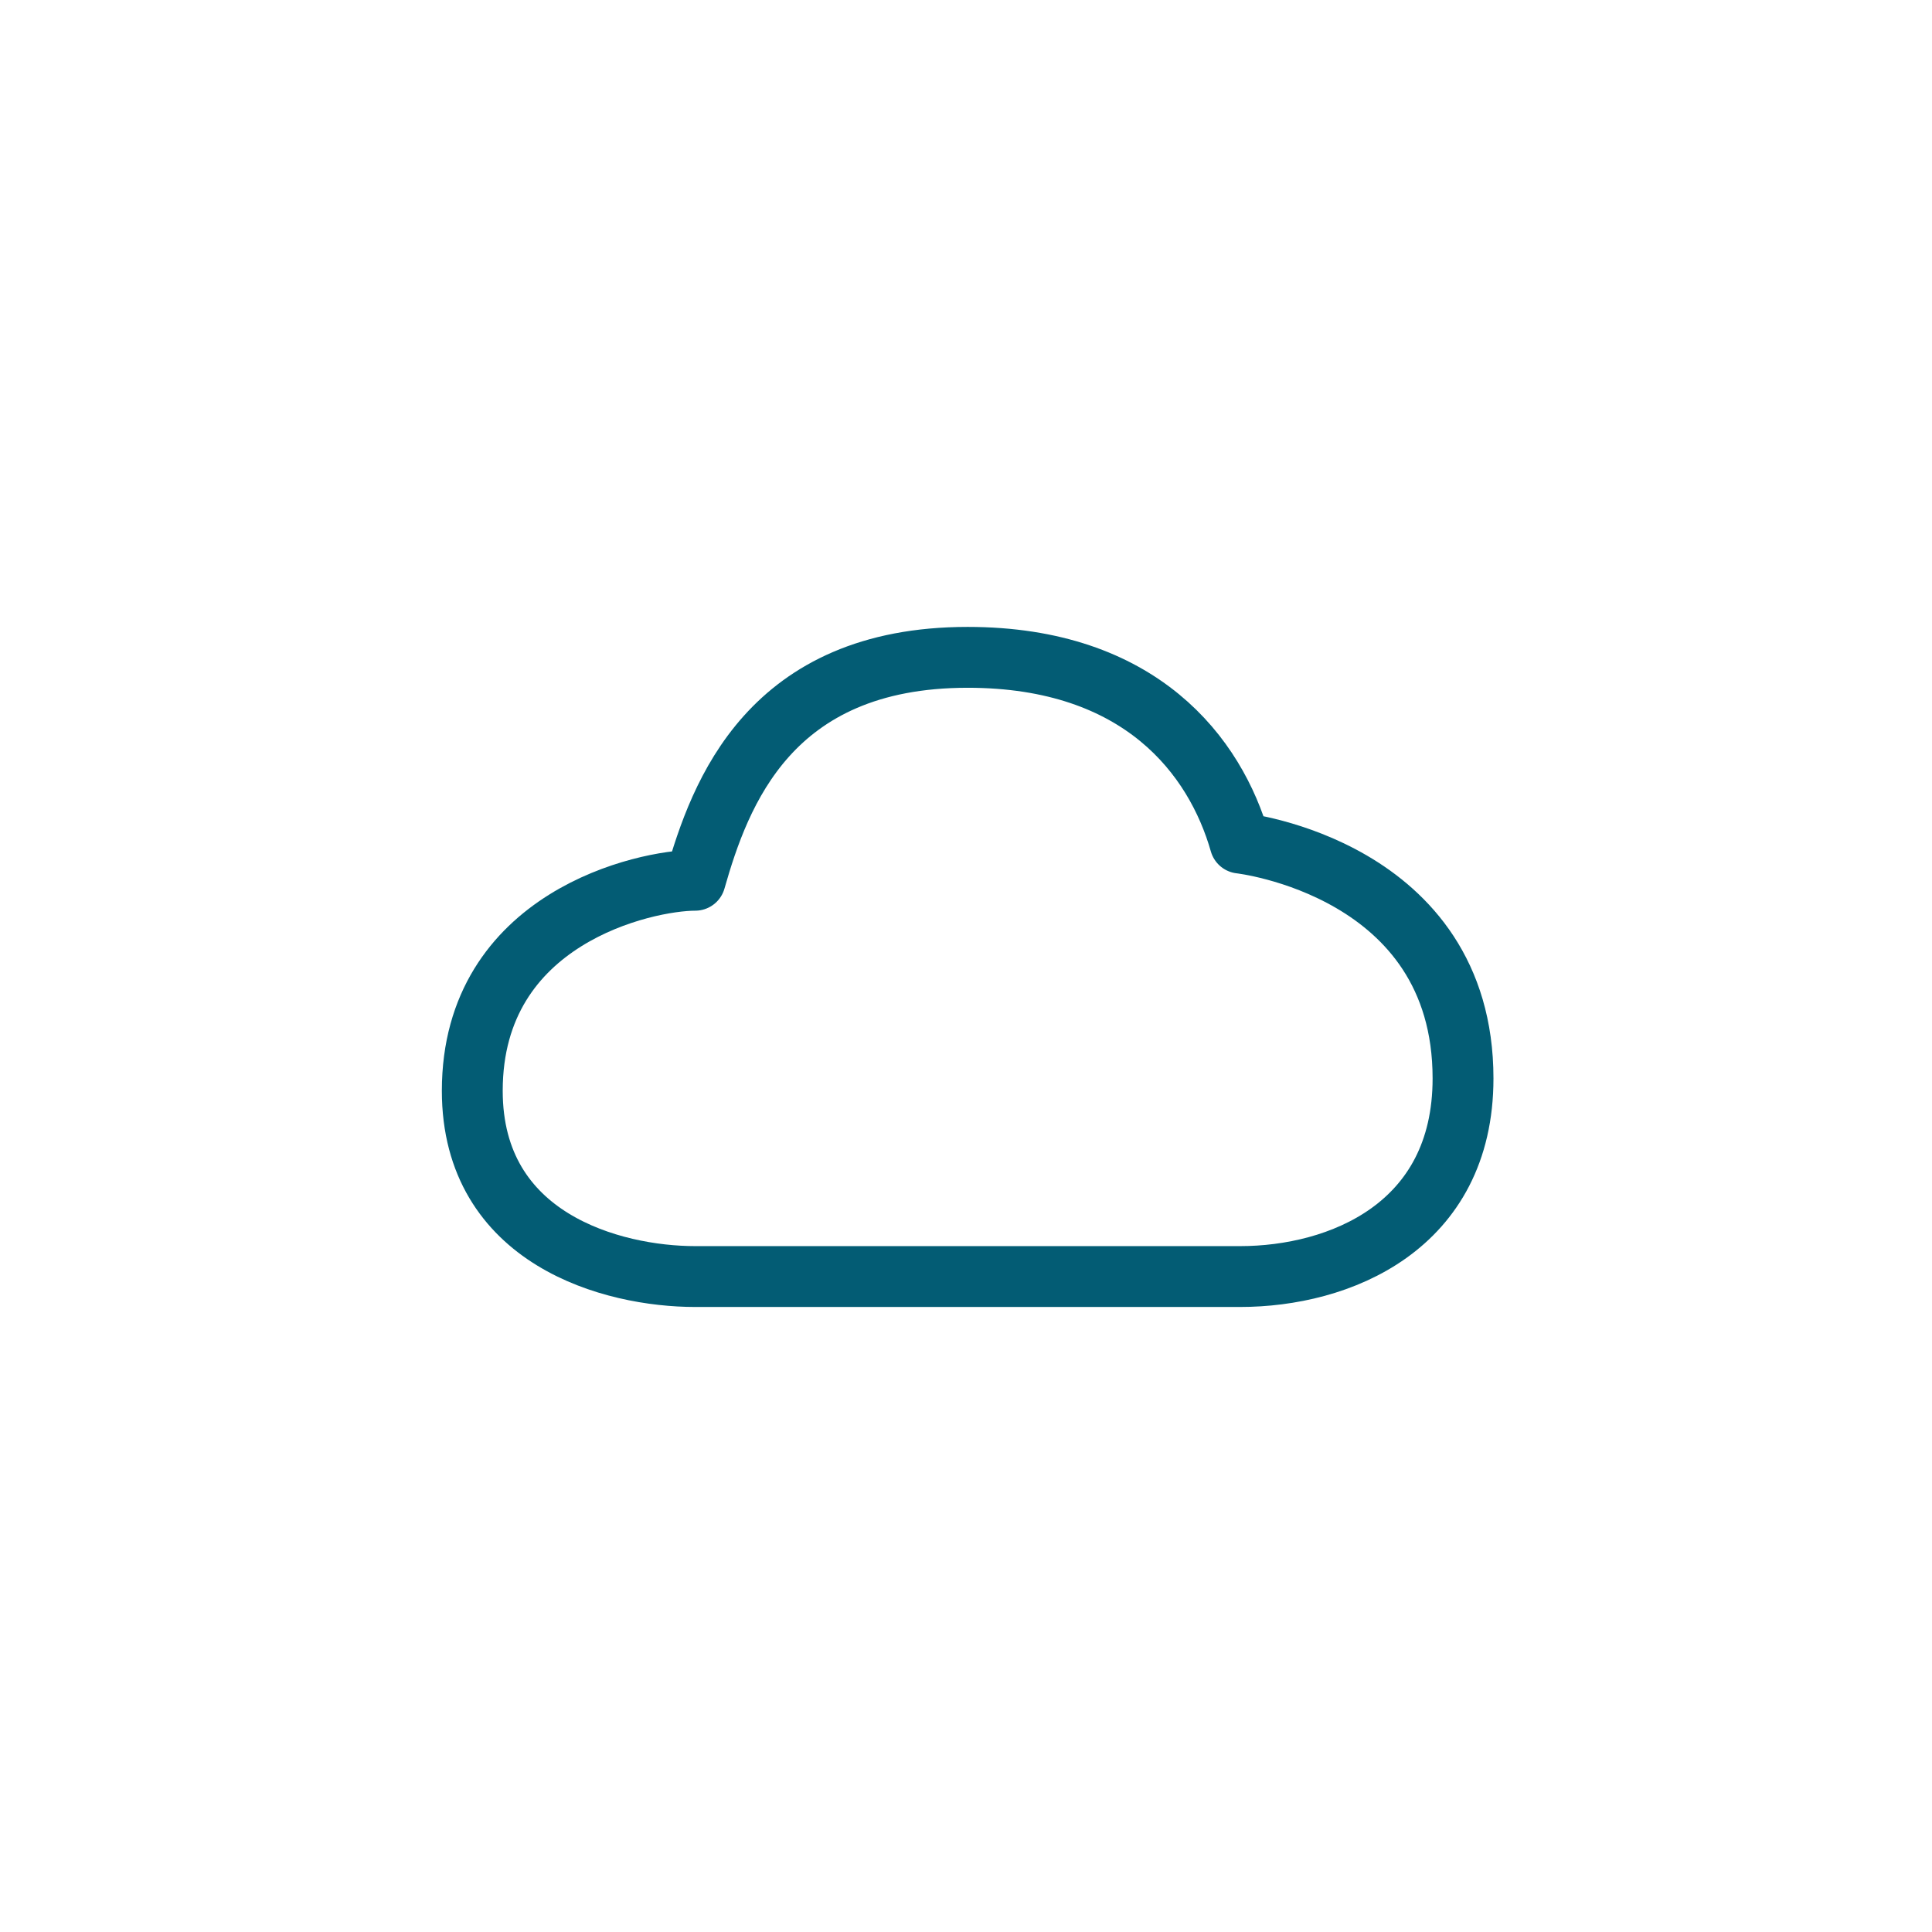 <svg width="42" height="42" viewBox="0 0 42 42" fill="none" xmlns="http://www.w3.org/2000/svg">
<g filter="url(#filter0_d_496_7790)">
<rect x="2.438" y="0.661" width="37.192" height="37.192" rx="4.852" fill="white"/>
<path d="M15.113 25.987C13.318 25.987 10.267 25.18 10.267 21.949C10.267 18.18 14.036 17.372 15.113 17.372C15.651 15.487 16.728 12.526 21.036 12.526C24.805 12.526 26.421 14.68 26.959 16.564C26.959 16.564 31.805 17.103 31.805 21.68C31.805 24.91 29.113 25.987 26.959 25.987H15.113Z" stroke="#035C74" stroke-width="1.323" stroke-linecap="round" stroke-linejoin="round"/>
</g>
<defs>
<filter id="filter0_d_496_7790" x="0.674" y="0.661" width="40.721" height="40.721" filterUnits="userSpaceOnUse" color-interpolation-filters="sRGB">
<feFlood flood-opacity="0" result="BackgroundImageFix"/>
<feColorMatrix in="SourceAlpha" type="matrix" values="0 0 0 0 0 0 0 0 0 0 0 0 0 0 0 0 0 0 127 0" result="hardAlpha"/>
<feOffset dy="1.764"/>
<feGaussianBlur stdDeviation="0.882"/>
<feComposite in2="hardAlpha" operator="out"/>
<feColorMatrix type="matrix" values="0 0 0 0 0 0 0 0 0 0 0 0 0 0 0 0 0 0 0.25 0"/>
<feBlend mode="normal" in2="BackgroundImageFix" result="effect1_dropShadow_496_7790"/>
<feBlend mode="normal" in="SourceGraphic" in2="effect1_dropShadow_496_7790" result="shape"/>
</filter>
</defs>
</svg>
